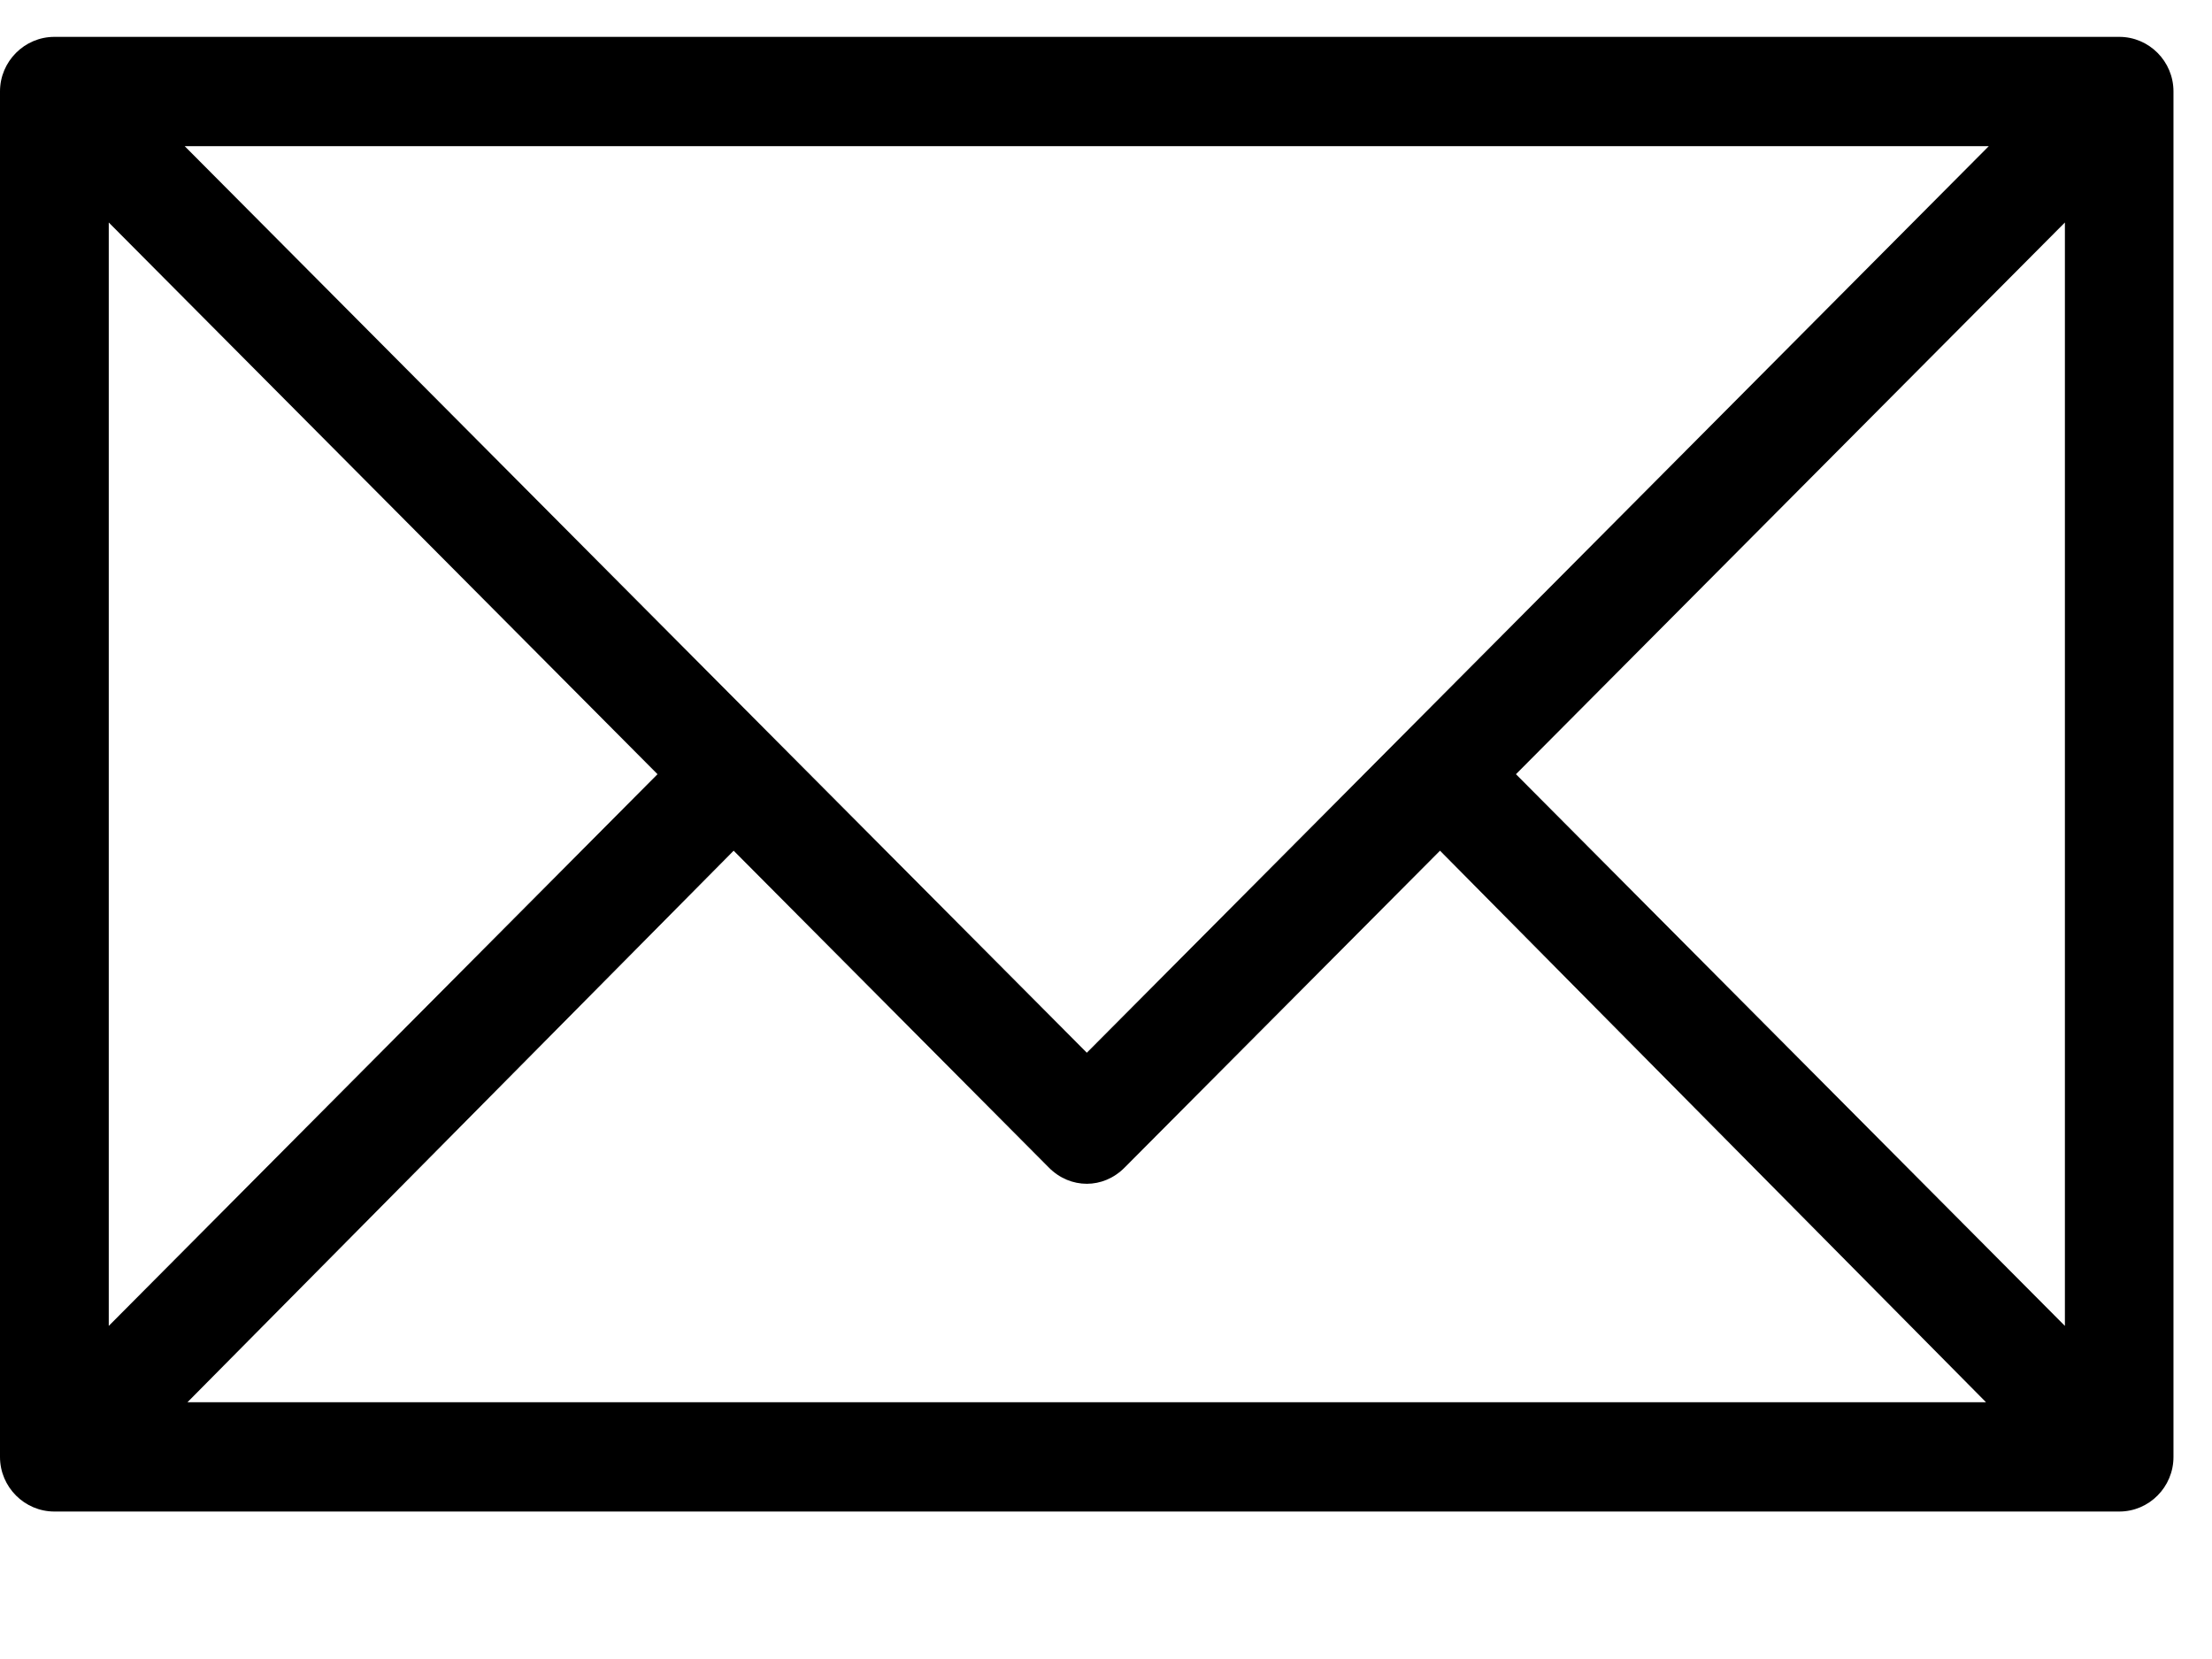 <?xml version="1.0" encoding="UTF-8" standalone="no"?><svg width='12' height='9' viewBox='0 0 12 9' fill='none' xmlns='http://www.w3.org/2000/svg'>
<path d='M11.497 0.2H0.295C0.133 0.2 0 0.333 0 0.496V7.904C0 8.067 0.133 8.2 0.295 8.2H11.497C11.659 8.2 11.791 8.067 11.791 7.904V0.496C11.791 0.333 11.659 0.2 11.497 0.2ZM10.789 0.793L5.896 5.711L1.002 0.793H10.789ZM0.59 1.207L3.567 4.2L0.59 7.193V1.207ZM1.017 7.607L3.98 4.615L5.689 6.333C5.748 6.393 5.822 6.422 5.896 6.422C5.969 6.422 6.043 6.393 6.102 6.333L7.812 4.615L10.774 7.607H1.017ZM11.202 7.193L8.224 4.2L11.202 1.207V7.193Z' fill='black'/>
</svg>
